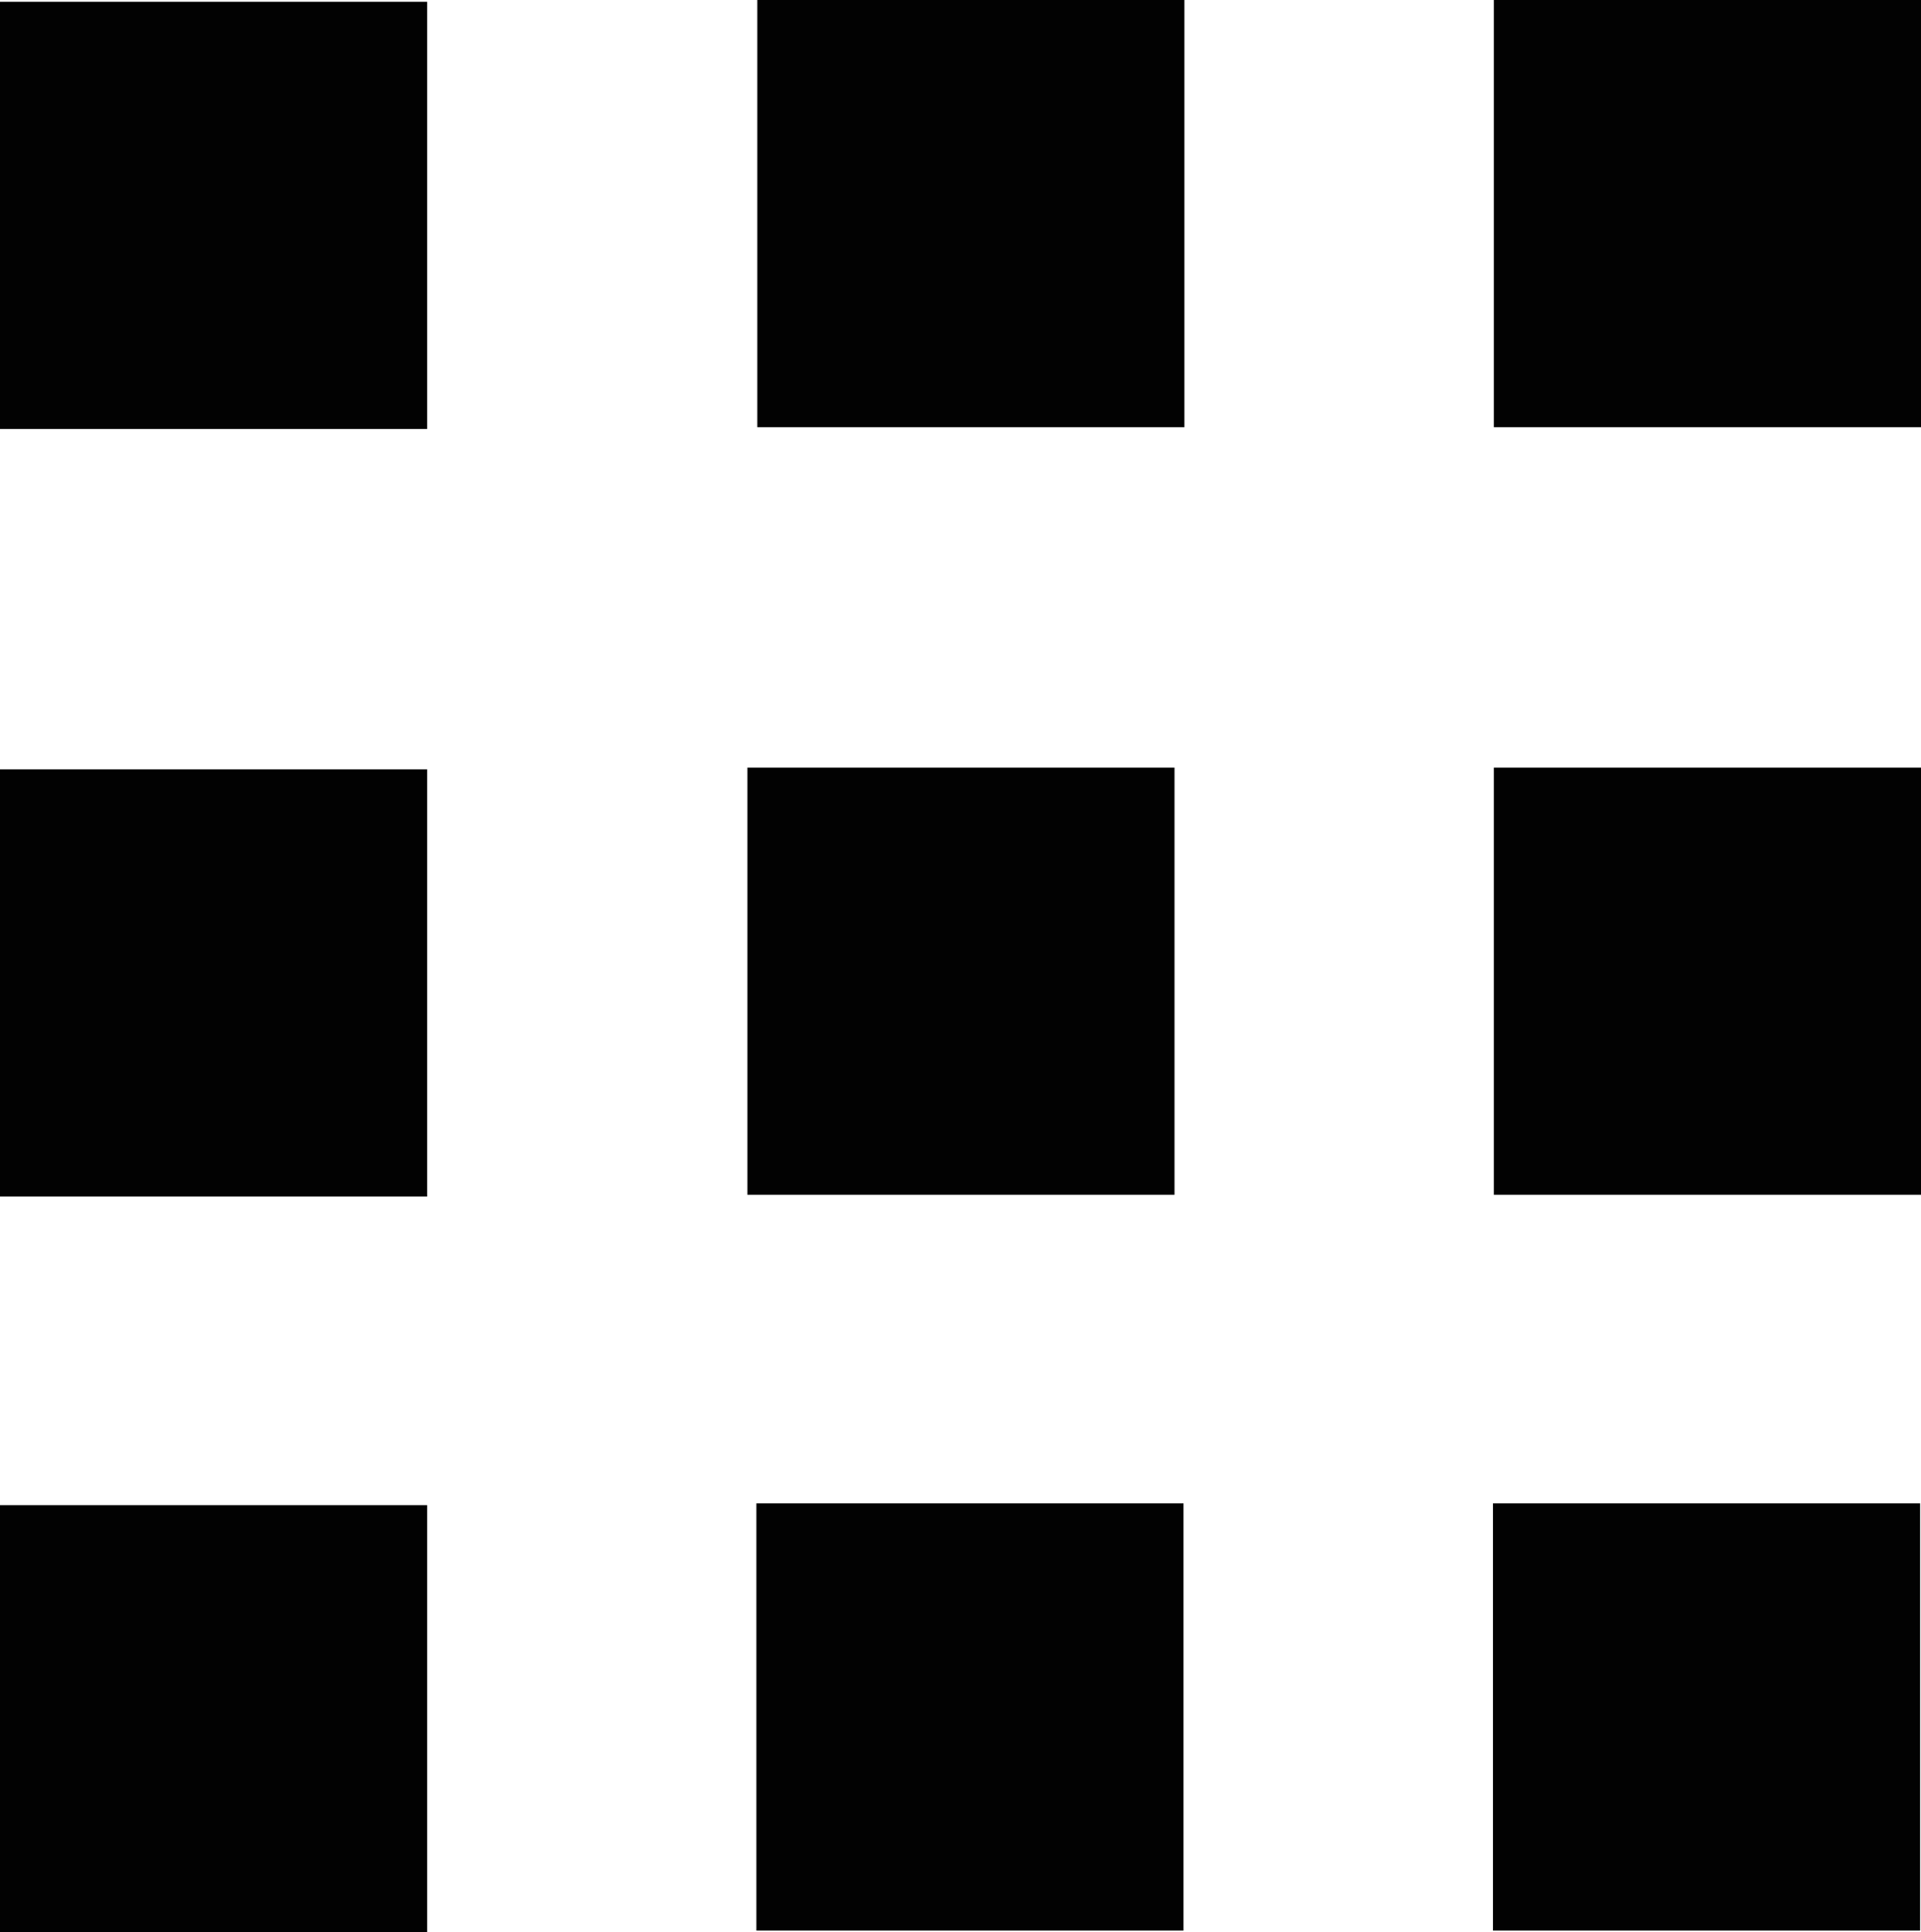 <?xml version="1.0" encoding="UTF-8"?>
<svg id="Ebene_1" data-name="Ebene 1" xmlns="http://www.w3.org/2000/svg" viewBox="0 0 64 64.37">
  <path d="M0,14.29H14.23V.06H0V14.29Z" style="fill: rgba(1, 1, 1, .99);"/>
  <path d="M25.23,14.23h14.23V0h-14.23V14.23Z" style="fill: rgba(1, 1, 1, .99);"/>
  <path d="M49.77,14.23h14.23V0h-14.23V14.23Z" style="fill: rgba(1, 1, 1, .99);"/>
  <path d="M0,39.86H14.23v-14.23H0v14.23Z" style="fill: rgba(1, 1, 1, .99);"/>
  <path d="M24.9,39.8h14.23v-14.23h-14.23v14.23Z" style="fill: rgba(1, 1, 1, .99);"/>
  <path d="M49.77,39.8h14.23v-14.23h-14.23v14.23Z" style="fill: rgba(1, 1, 1, .99);"/>
  <path d="M0,64.37H14.23v-14.23H0v14.23Z" style="fill: rgba(1, 1, 1, .99);"/>
  <path d="M25.2,64.31h14.23v-14.23h-14.23v14.23Z" style="fill: rgba(1, 1, 1, .99);"/>
  <path d="M49.74,64.31h14.23v-14.23h-14.23v14.23Z" style="fill: rgba(1, 1, 1, .99);"/>
</svg>